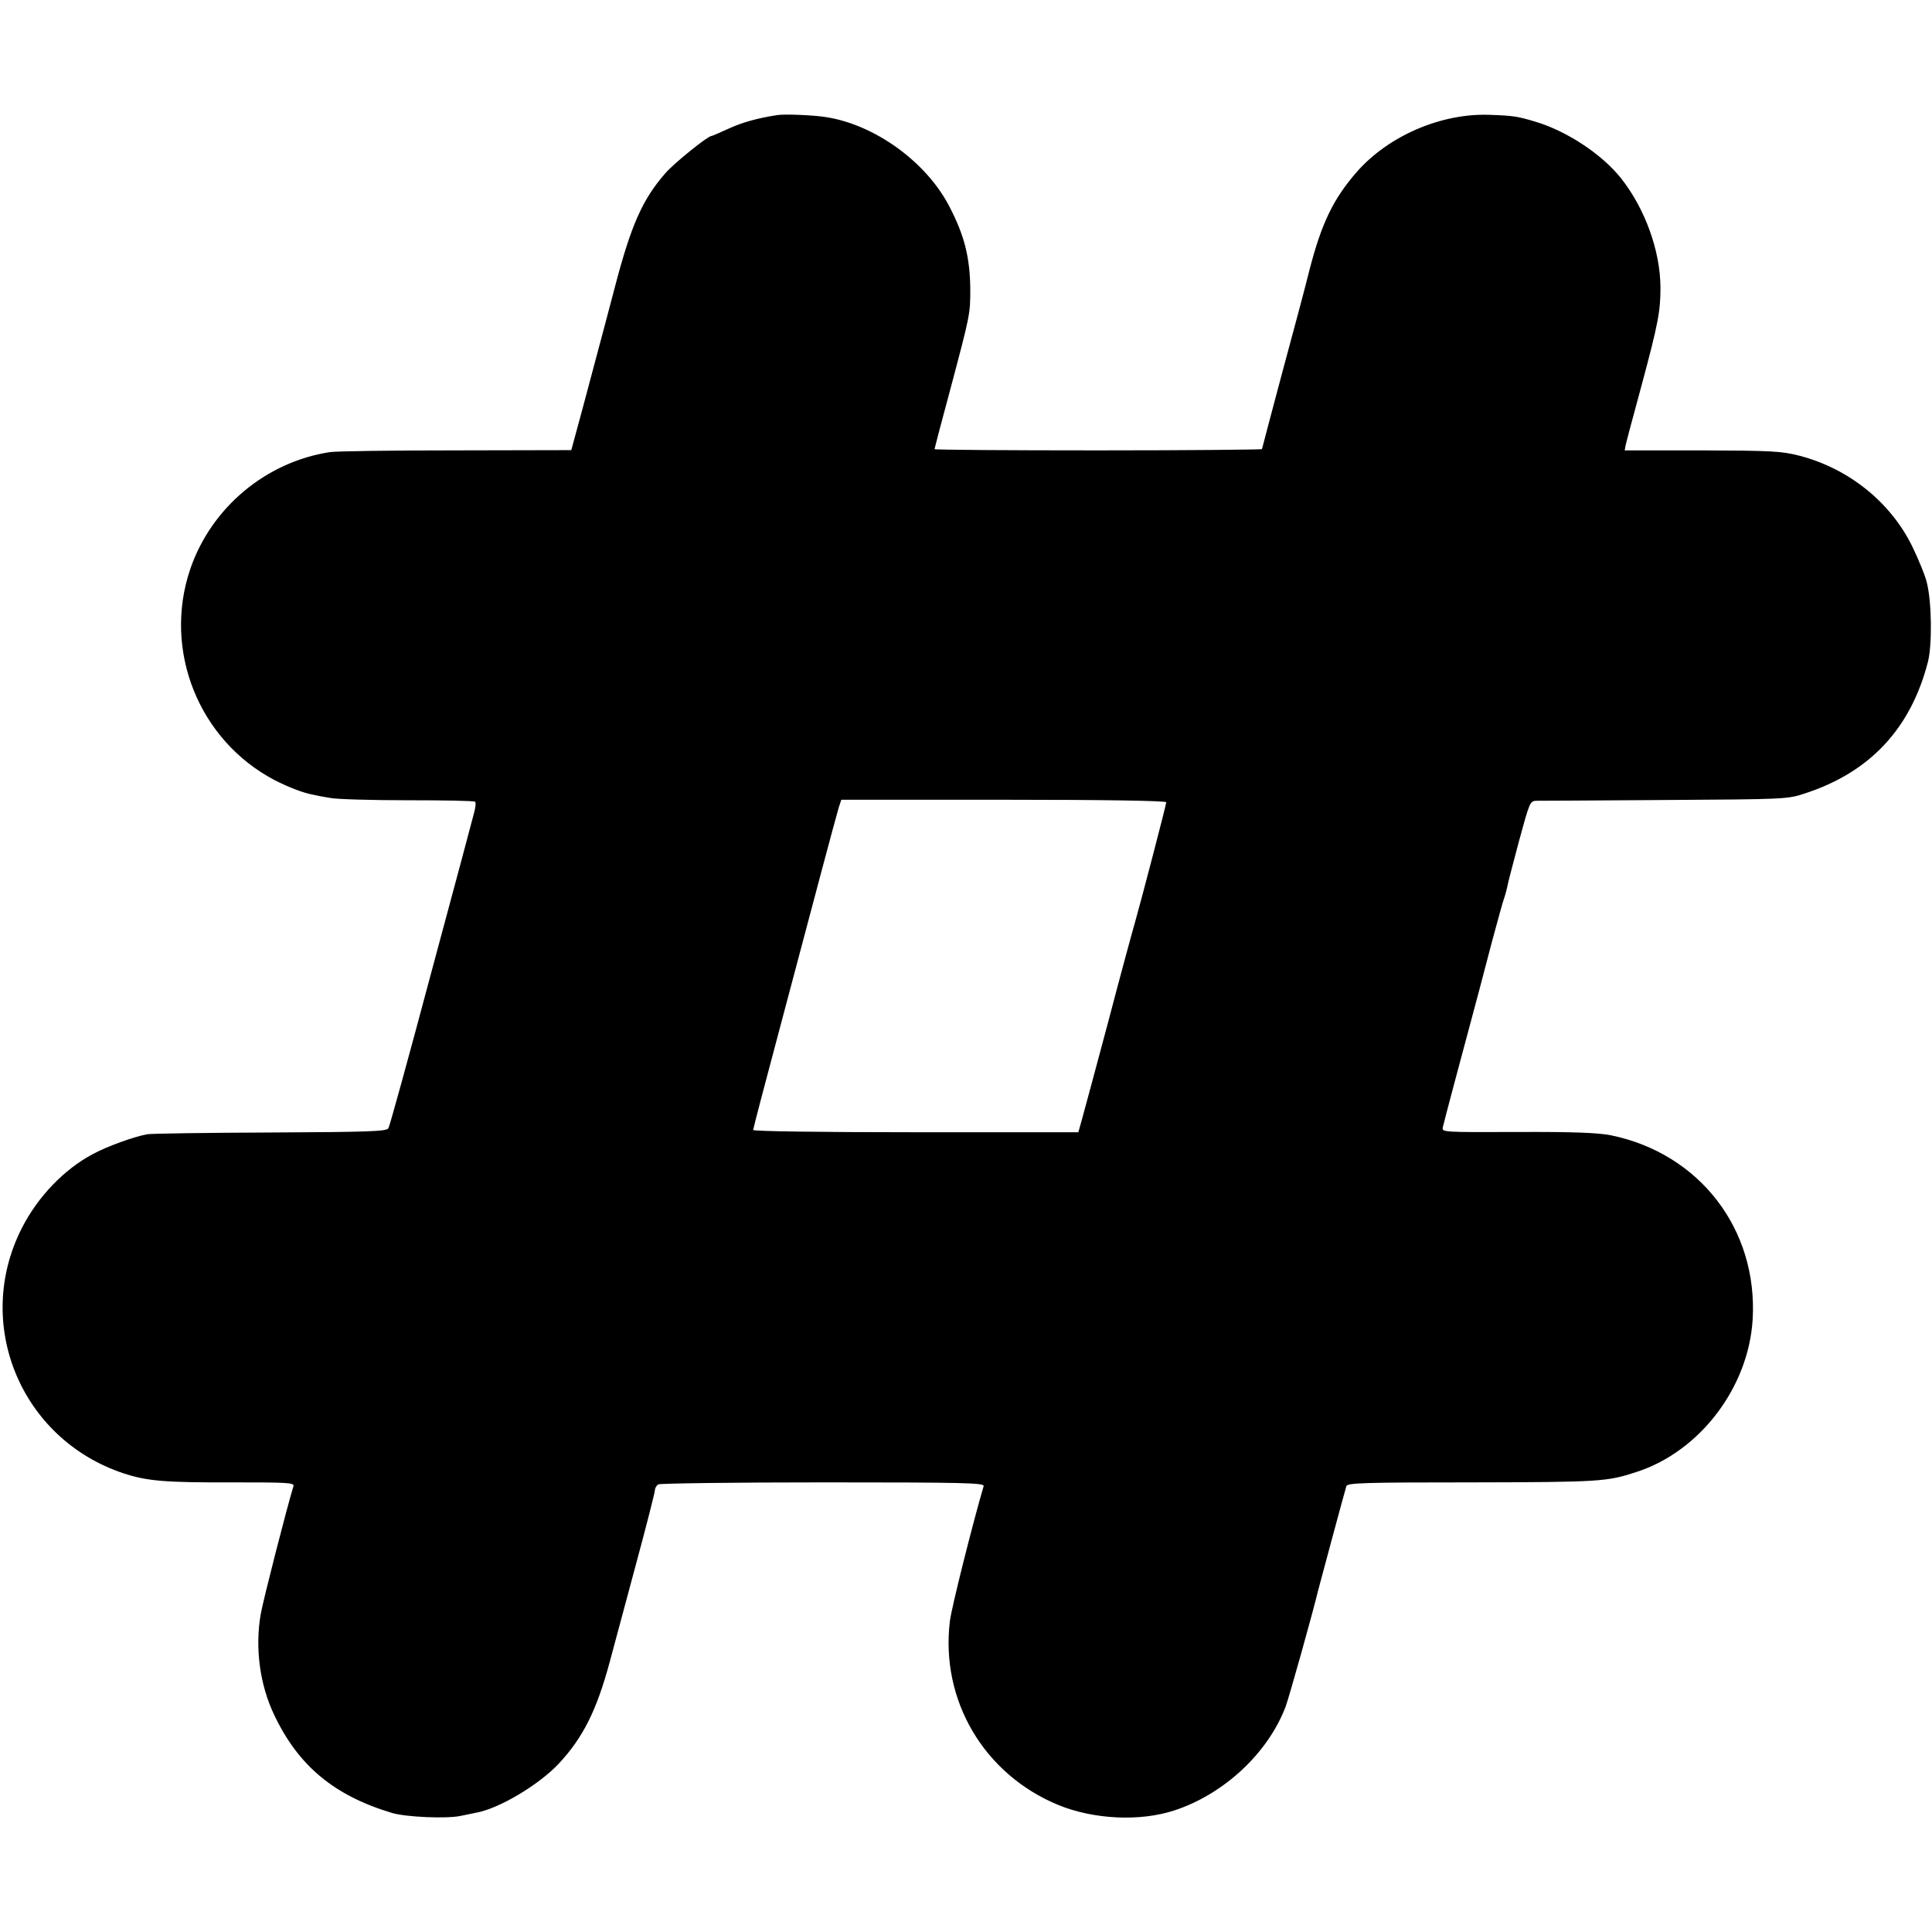 <?xml version="1.0" standalone="no"?>
<!DOCTYPE svg PUBLIC "-//W3C//DTD SVG 20010904//EN"
 "http://www.w3.org/TR/2001/REC-SVG-20010904/DTD/svg10.dtd">
<svg version="1.0" xmlns="http://www.w3.org/2000/svg"
 width="767pt" height="767pt" viewBox="0 0 767 767"
 preserveAspectRatio="xMidYMid meet">
<g transform="translate(0,767) scale(0.1,-0.1)"
fill="#000000" stroke="none">
<path d="M3085 7213 c-78 -12 -139 -29 -193 -54 -35 -16 -65 -29 -68 -29 -14
0 -146 -106 -182 -147 -92 -105 -137 -208 -201 -453 -22 -85 -59 -222 -81
-305 -22 -82 -42 -157 -44 -165 -2 -8 -14 -52 -26 -96 l-22 -81 -458 -1 c-251
0 -477 -3 -501 -7 -254 -39 -471 -221 -554 -465 -109 -322 34 -679 335 -837
57 -29 114 -51 153 -58 12 -3 43 -9 69 -13 26 -5 164 -9 307 -9 144 0 264 -2
267 -6 4 -3 2 -23 -4 -44 -5 -21 -82 -308 -171 -638 -88 -330 -164 -606 -169
-614 -7 -13 -80 -15 -468 -17 -252 -1 -473 -4 -490 -7 -53 -10 -157 -47 -216
-79 -113 -60 -217 -168 -280 -291 -196 -381 -6 -840 402 -976 95 -31 165 -37
437 -36 213 0 242 -1 238 -15 -28 -92 -120 -452 -130 -508 -23 -134 -4 -279
53 -399 96 -203 238 -321 467 -390 56 -17 219 -24 274 -12 20 4 48 10 63 13
89 16 247 110 326 194 96 103 150 210 202 402 16 58 62 232 104 387 42 155 76
289 76 297 0 8 6 18 13 23 6 4 301 8 654 8 568 0 642 -2 638 -15 -44 -150
-128 -484 -134 -536 -38 -314 135 -608 431 -730 140 -57 322 -66 458 -22 198
64 374 228 444 413 14 38 108 373 130 465 5 20 105 391 111 410 4 13 69 15
502 15 506 1 533 3 649 41 252 81 446 336 462 606 21 358 -211 659 -563 731
-52 10 -147 14 -371 13 -296 -1 -301 -1 -296 19 4 19 81 308 102 385 23 84 60
225 94 355 21 77 41 151 46 165 5 14 11 36 14 50 2 14 24 96 47 183 41 151 43
157 68 158 14 0 244 1 511 3 474 3 487 3 555 26 259 84 421 258 489 523 17 68
15 235 -4 312 -6 28 -33 93 -58 145 -86 176 -252 310 -449 361 -70 18 -110 20
-385 21 l-308 0 4 22 c5 21 13 51 63 236 67 249 75 295 75 390 -1 146 -62 313
-157 433 -76 95 -215 187 -340 224 -69 21 -89 24 -179 27 -193 8 -404 -83
-530 -227 -93 -107 -139 -202 -187 -387 -14 -58 -63 -241 -108 -407 -44 -166
-81 -304 -81 -306 0 -2 -292 -5 -650 -5 -357 0 -650 2 -650 5 0 2 29 113 65
246 76 286 77 291 77 387 -1 128 -23 216 -85 334 -92 175 -295 321 -487 351
-50 8 -164 13 -195 8z m1545 -2728 c0 -9 -99 -389 -125 -480 -8 -27 -56 -203
-105 -390 -50 -187 -97 -362 -105 -390 l-14 -50 -646 0 c-392 0 -645 4 -645 9
0 5 48 188 106 405 58 218 132 497 165 621 33 124 64 239 69 255 l10 30 645 0
c406 0 645 -4 645 -10z"/>
</g>
</svg>
